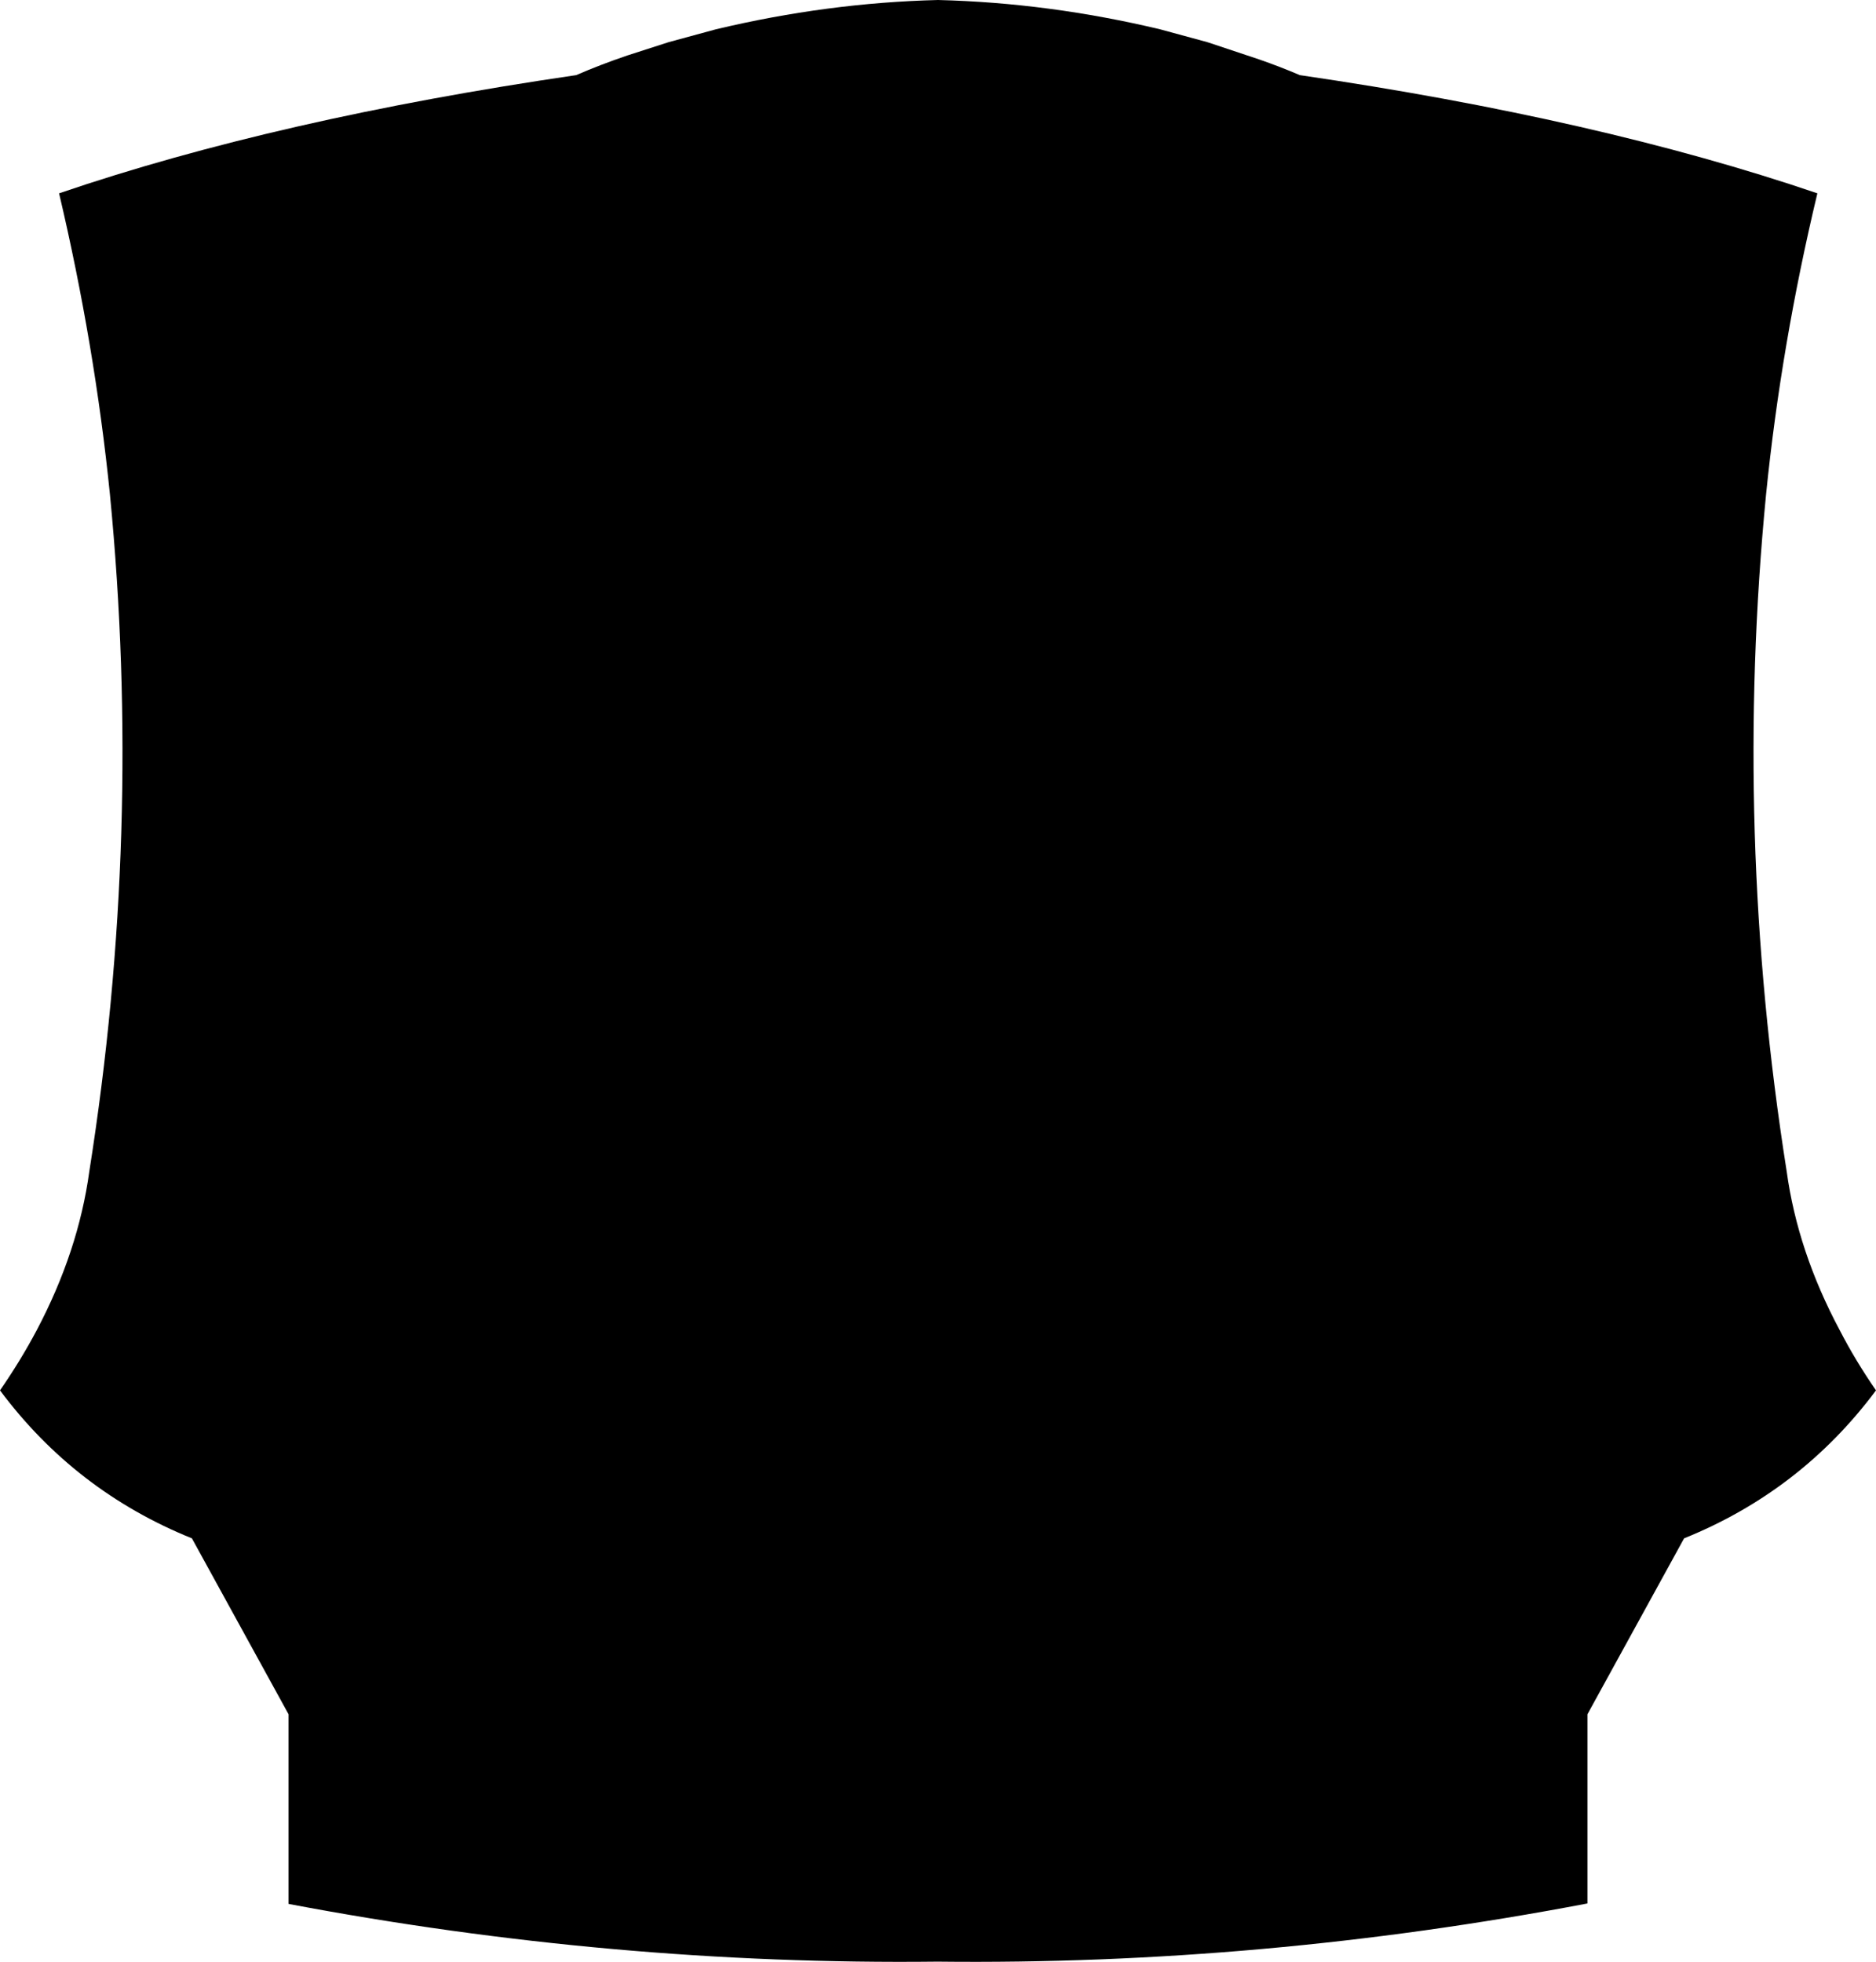 <?xml version="1.0" encoding="UTF-8" standalone="no"?>
<svg xmlns:xlink="http://www.w3.org/1999/xlink" height="214.1px" width="204.8px" xmlns="http://www.w3.org/2000/svg">
  <g transform="matrix(1.0, 0.0, 0.0, 1.0, -297.6, -130.55)">
    <path d="M490.4 184.5 Q486.8 221.45 492.65 258.4 493.85 267.15 498.45 275.75 500.15 279.05 502.4 282.3 494.2 293.3 481.45 298.45 L470.9 317.65 470.9 338.3 Q435.45 345.05 399.95 344.65 364.5 345.05 329.1 338.35 L329.1 317.65 318.55 298.45 Q305.8 293.3 297.6 282.3 299.85 279.05 301.6 275.75 306.15 267.15 307.35 258.4 313.2 221.45 309.6 184.5 307.95 168.2 304.05 151.65 327.95 143.5 360.5 138.75 363.15 137.6 366.1 136.6 L370.6 135.15 375.75 133.75 Q387.9 130.85 400.0 130.55 412.1 130.85 424.25 133.75 L429.4 135.15 435.1 137.05 Q437.4 137.85 439.5 138.75 472.05 143.5 496.0 151.65 492.05 168.15 490.4 184.5" fill="#000000" fill-rule="evenodd" stroke="none"/>
  </g>
</svg>
